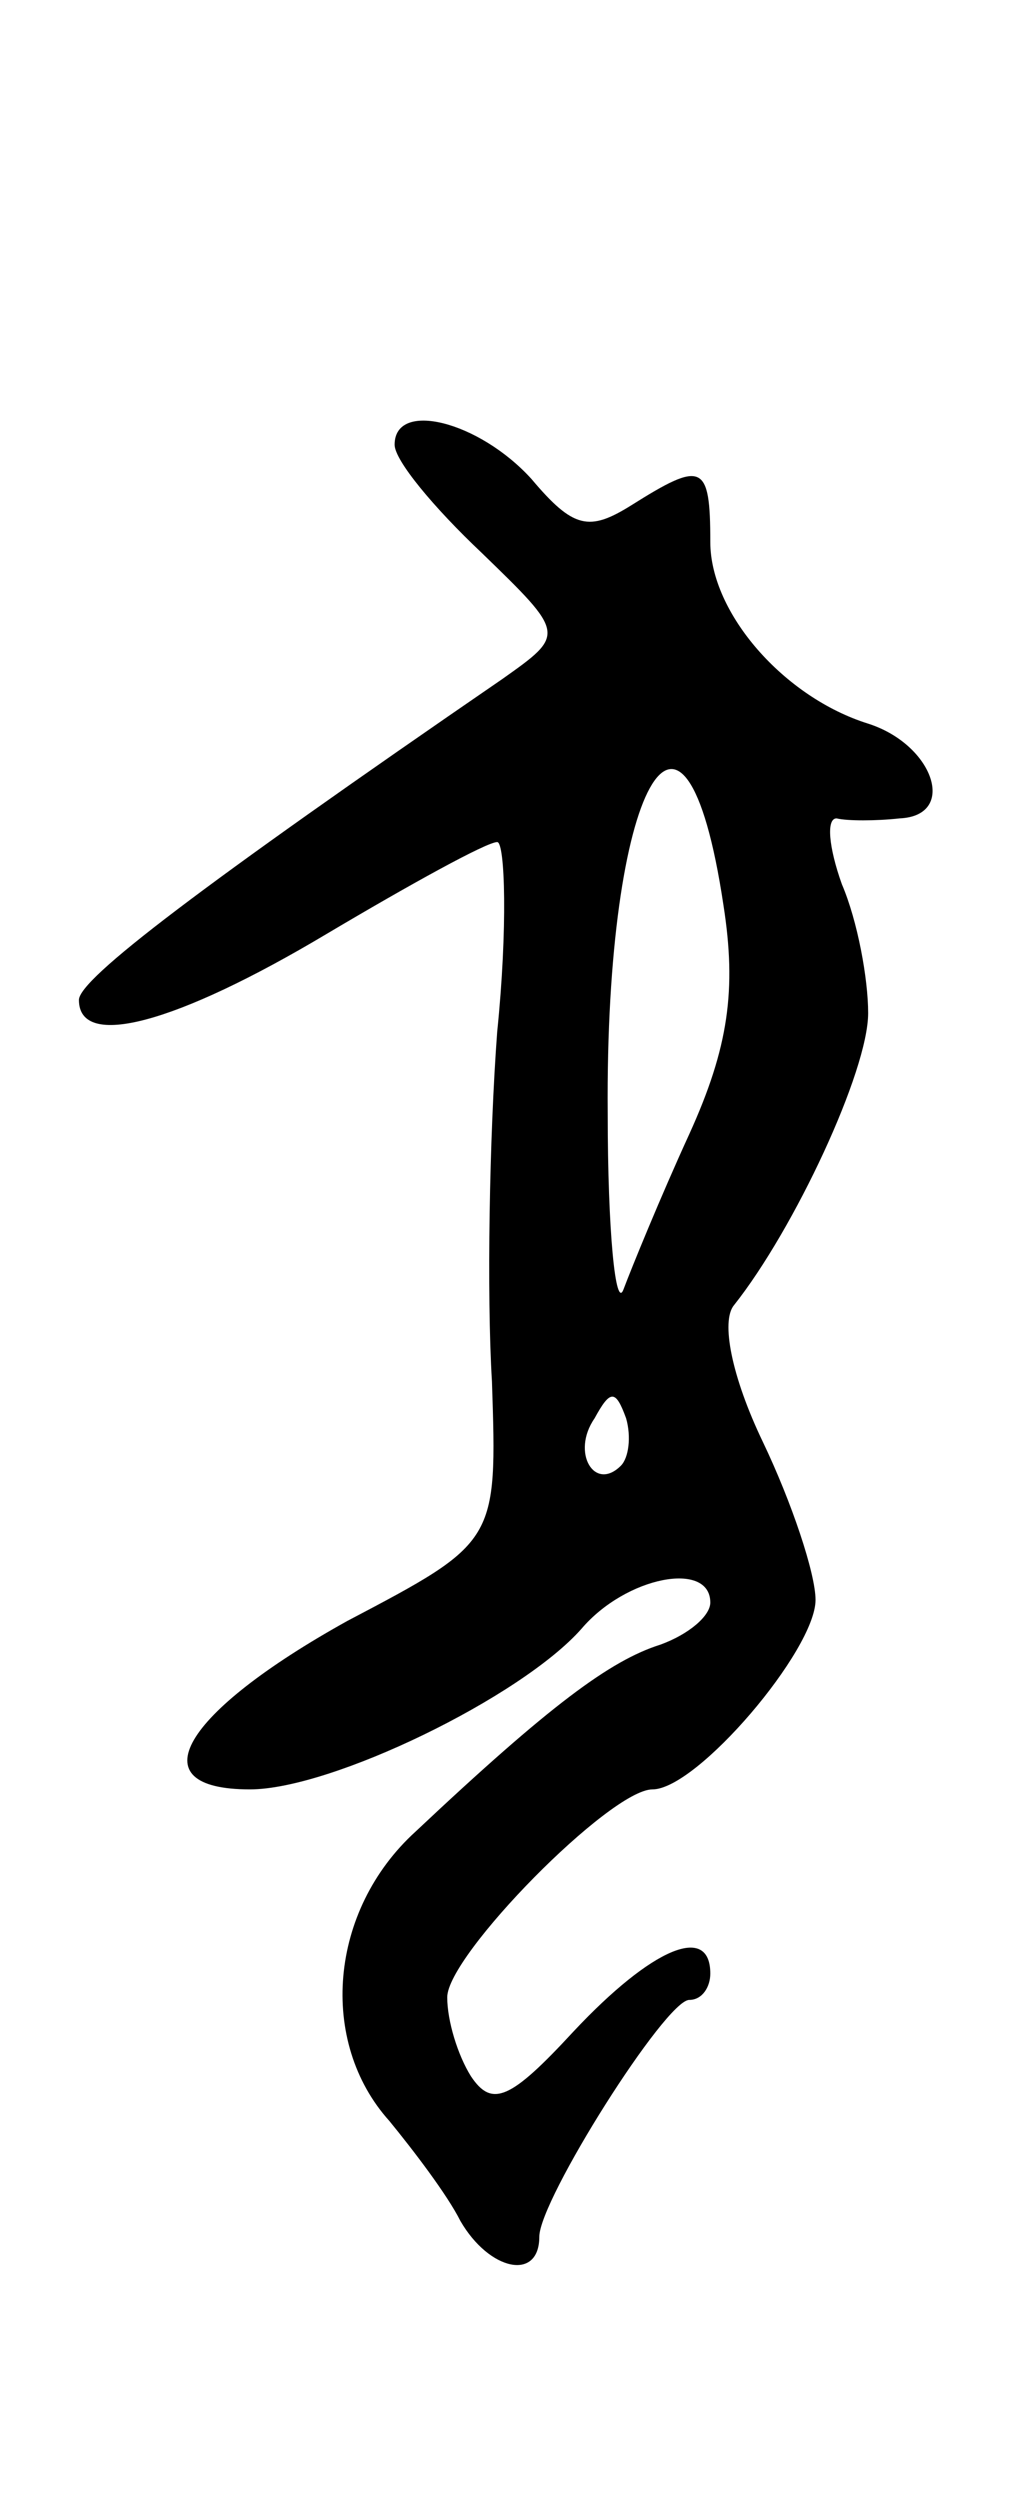 <svg version="1.0" xmlns="http://www.w3.org/2000/svg"
 width="39pt" height="95pt" viewBox="0 0 39 95"
 preserveAspectRatio="xMidYMid meet">
<g transform="translate(0,95) scale(0.1,-0.1)"
fill="#000000" stroke="none">
<path d="M150 781 c0 -6 15 -24 33 -41 32 -31 32 -31 8 -48 -115 -79 -161
-114 -161 -122 0 -19 37 -9 94 25 32 19 61 35 65 35 3 0 4 -33 0 -72 -3 -40
-4 -100 -2 -133 2 -61 2 -61 -55 -91 -63 -35 -80 -64 -37 -64 31 0 103 35 126
61 17 20 49 26 49 10 0 -5 -8 -12 -19 -16 -19 -6 -42 -23 -93 -71 -33 -30 -37
-80 -10 -110 9 -11 22 -28 27 -38 11 -19 30 -23 30 -6 0 14 48 90 57 90 5 0 8
5 8 10 0 19 -22 10 -52 -22 -24 -26 -31 -29 -39 -17 -5 8 -9 21 -9 30 0 16 62
79 78 79 17 0 62 53 62 72 0 10 -9 37 -20 60 -12 25 -16 46 -11 52 23 29 51
89 51 111 0 13 -4 35 -10 49 -5 14 -6 25 -2 25 4 -1 15 -1 24 0 22 1 13 28
-12 36 -32 10 -60 42 -60 69 0 30 -3 31 -30 14 -16 -10 -22 -9 -38 10 -20 22
-52 30 -52 13z m125 -175 c5 -32 2 -54 -13 -87 -11 -24 -22 -51 -25 -59 -3 -8
-6 22 -6 67 -1 124 29 179 44 79z m-39 -213 c-10 -10 -19 5 -10 18 6 11 8 11
12 0 2 -7 1 -15 -2 -18z"/>
</g>
</svg>
